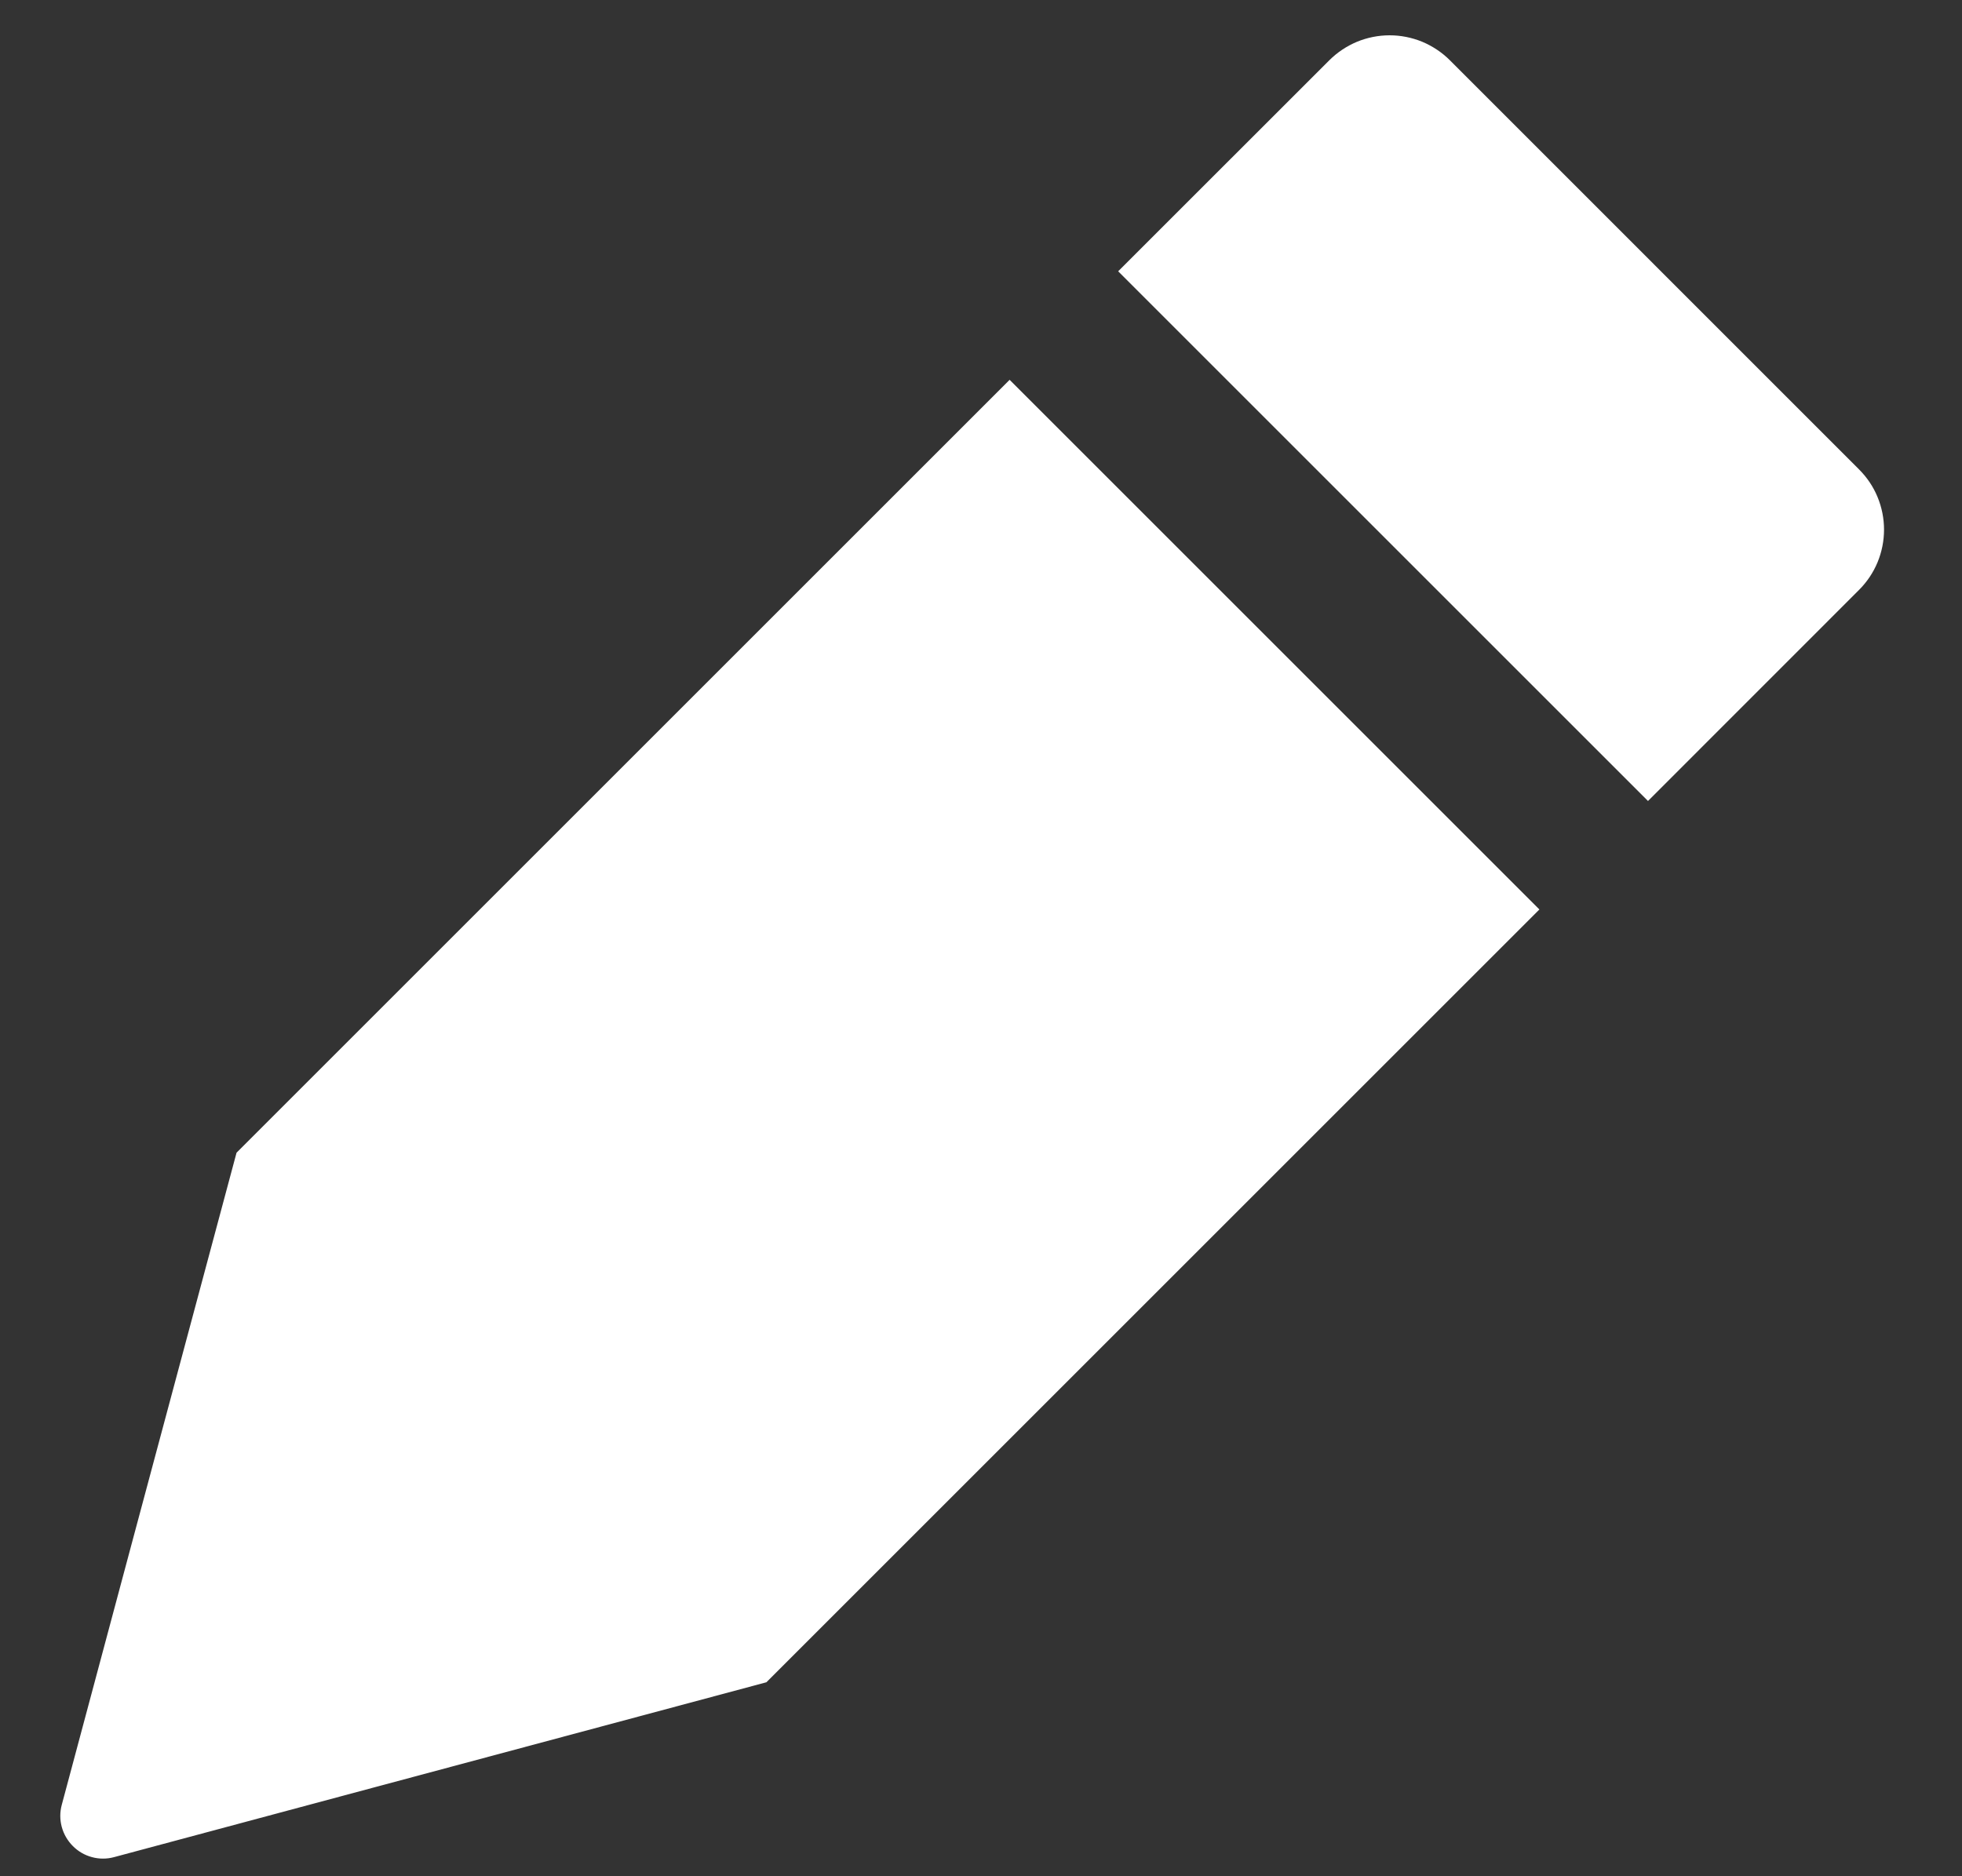 <svg width="23" height="22" viewBox="0 0 23 22" fill="none" xmlns="http://www.w3.org/2000/svg">
<rect x="0" y="0" width="23" height="22" fill="#333333" stroke="none"/>
<g clip-path="url(#clip0_205_72)">
<path fill-rule="evenodd" clip-rule="evenodd" d="M11.835 4.454L2.773 13.516L1.537 18.126L0.724 21.163C0.701 21.248 0.701 21.337 0.724 21.422C0.747 21.507 0.792 21.584 0.854 21.646C0.916 21.709 0.993 21.753 1.078 21.776C1.163 21.799 1.252 21.799 1.337 21.776L4.372 20.962L8.983 19.726H8.984L18.046 10.664L11.836 4.454H11.835ZM21.793 5.504L16.997 0.707C16.904 0.614 16.794 0.541 16.673 0.49C16.551 0.44 16.421 0.414 16.29 0.414C16.159 0.414 16.029 0.44 15.907 0.49C15.786 0.541 15.676 0.614 15.583 0.707L13.108 3.181L19.319 9.392L21.793 6.917C21.886 6.824 21.96 6.714 22.01 6.593C22.06 6.472 22.086 6.342 22.086 6.21C22.086 6.079 22.06 5.949 22.01 5.828C21.96 5.706 21.886 5.597 21.793 5.504Z" fill="white"/>
</g>
<defs>
<clipPath id="clip0_205_72">
<rect width="23" height="22" fill="white"/>
</clipPath>
</defs>
</svg>
